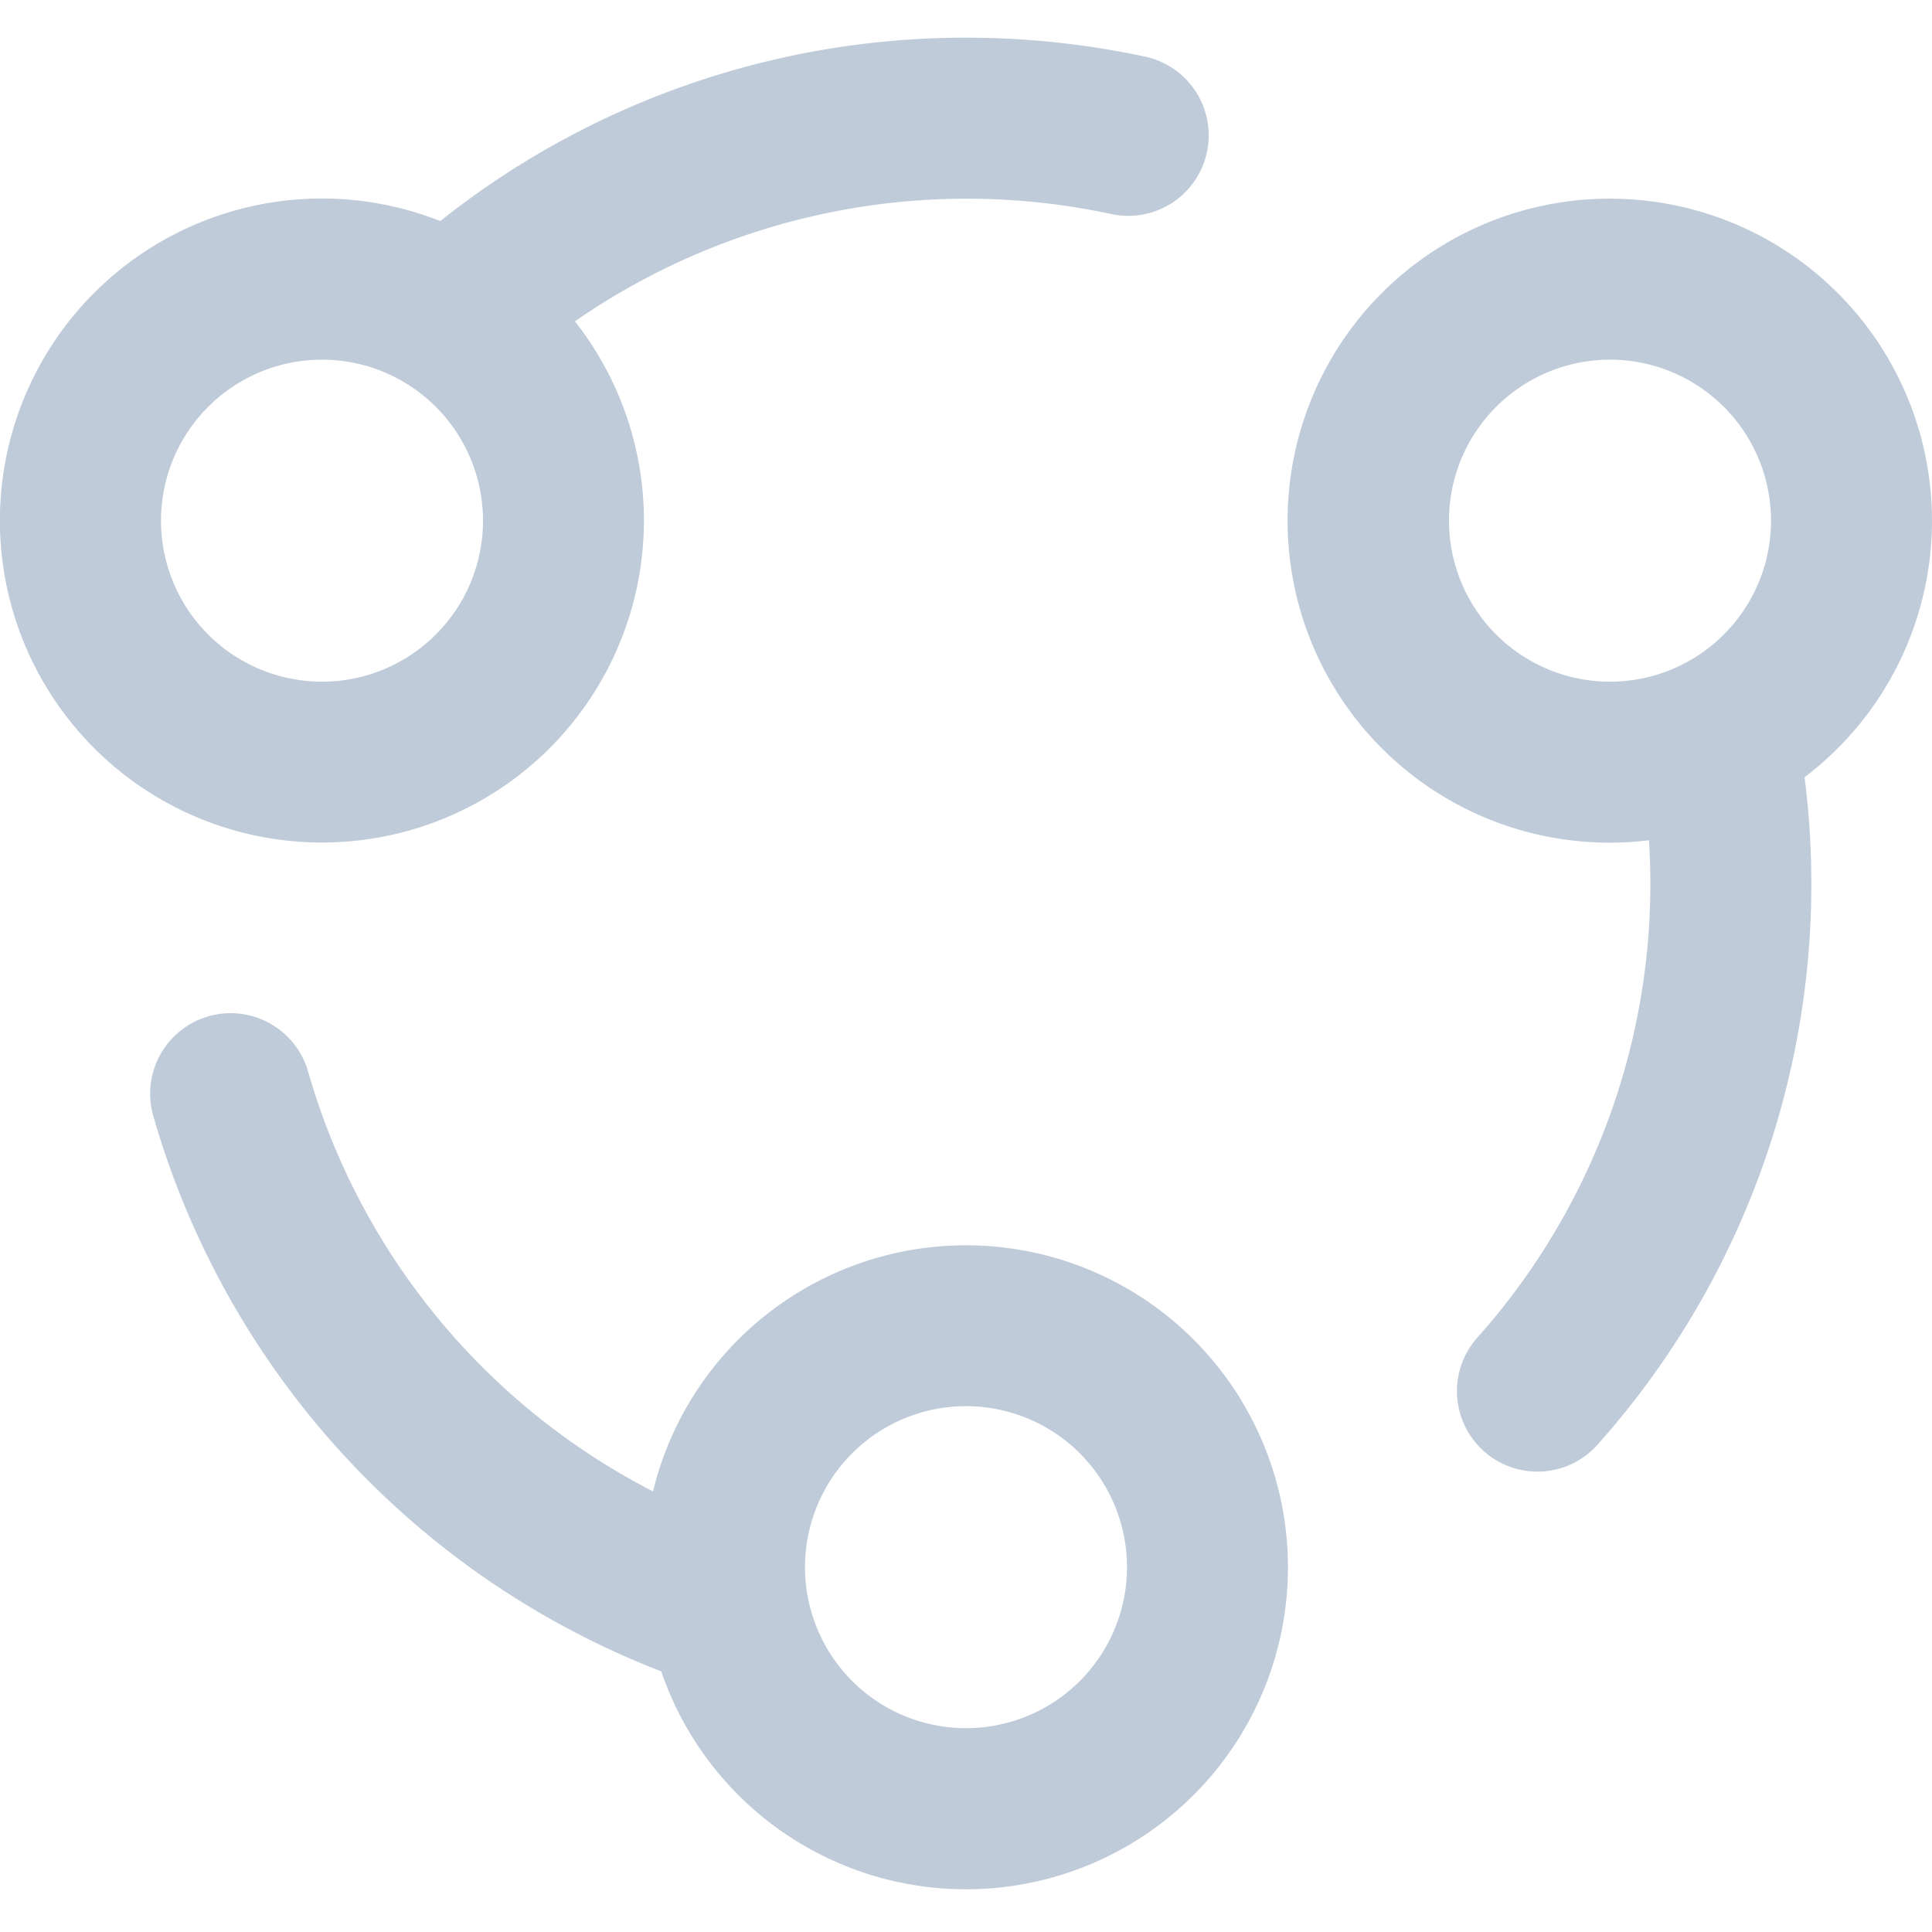 <?xml version="1.0" standalone="no"?><!DOCTYPE svg PUBLIC "-//W3C//DTD SVG 1.1//EN" "http://www.w3.org/Graphics/SVG/1.1/DTD/svg11.dtd"><svg t="1609596643020" class="icon" viewBox="0 0 1024 1024" version="1.1" xmlns="http://www.w3.org/2000/svg" p-id="1620" xmlns:xlink="http://www.w3.org/1999/xlink" width="200" height="200"><defs><style type="text/css"></style></defs><path d="M163.285 567.936a362.667 362.667 0 0 0 182.827 222.549 170.667 170.667 0 1 1 4.352 95.36 448.171 448.171 0 0 1-269.227-294.4 42.667 42.667 0 0 1 82.048-23.509zM512 745.301a85.333 85.333 0 1 0 0 170.667 85.333 85.333 0 0 0 0-170.667z m341.333-640a170.667 170.667 0 0 1 103.125 306.645 446.379 446.379 0 0 1-109.184 353.152 42.667 42.667 0 1 1-63.829-56.619 361.088 361.088 0 0 0 90.539-263.125A170.667 170.667 0 1 1 853.333 105.301z m-341.333-85.333c32.213 0 64 3.413 94.976 10.069a42.667 42.667 0 1 1-18.005 83.413 364.245 364.245 0 0 0-284.245 56.875 170.667 170.667 0 1 1-71.381-53.163A447.061 447.061 0 0 1 512 19.968z m341.333 170.667a85.333 85.333 0 1 0 0 170.667 85.333 85.333 0 0 0 0-170.667z m-682.667 0a85.333 85.333 0 1 0 0 170.667 85.333 85.333 0 0 0 0-170.667z" fill="#BFCBD9" p-id="1621"></path></svg>